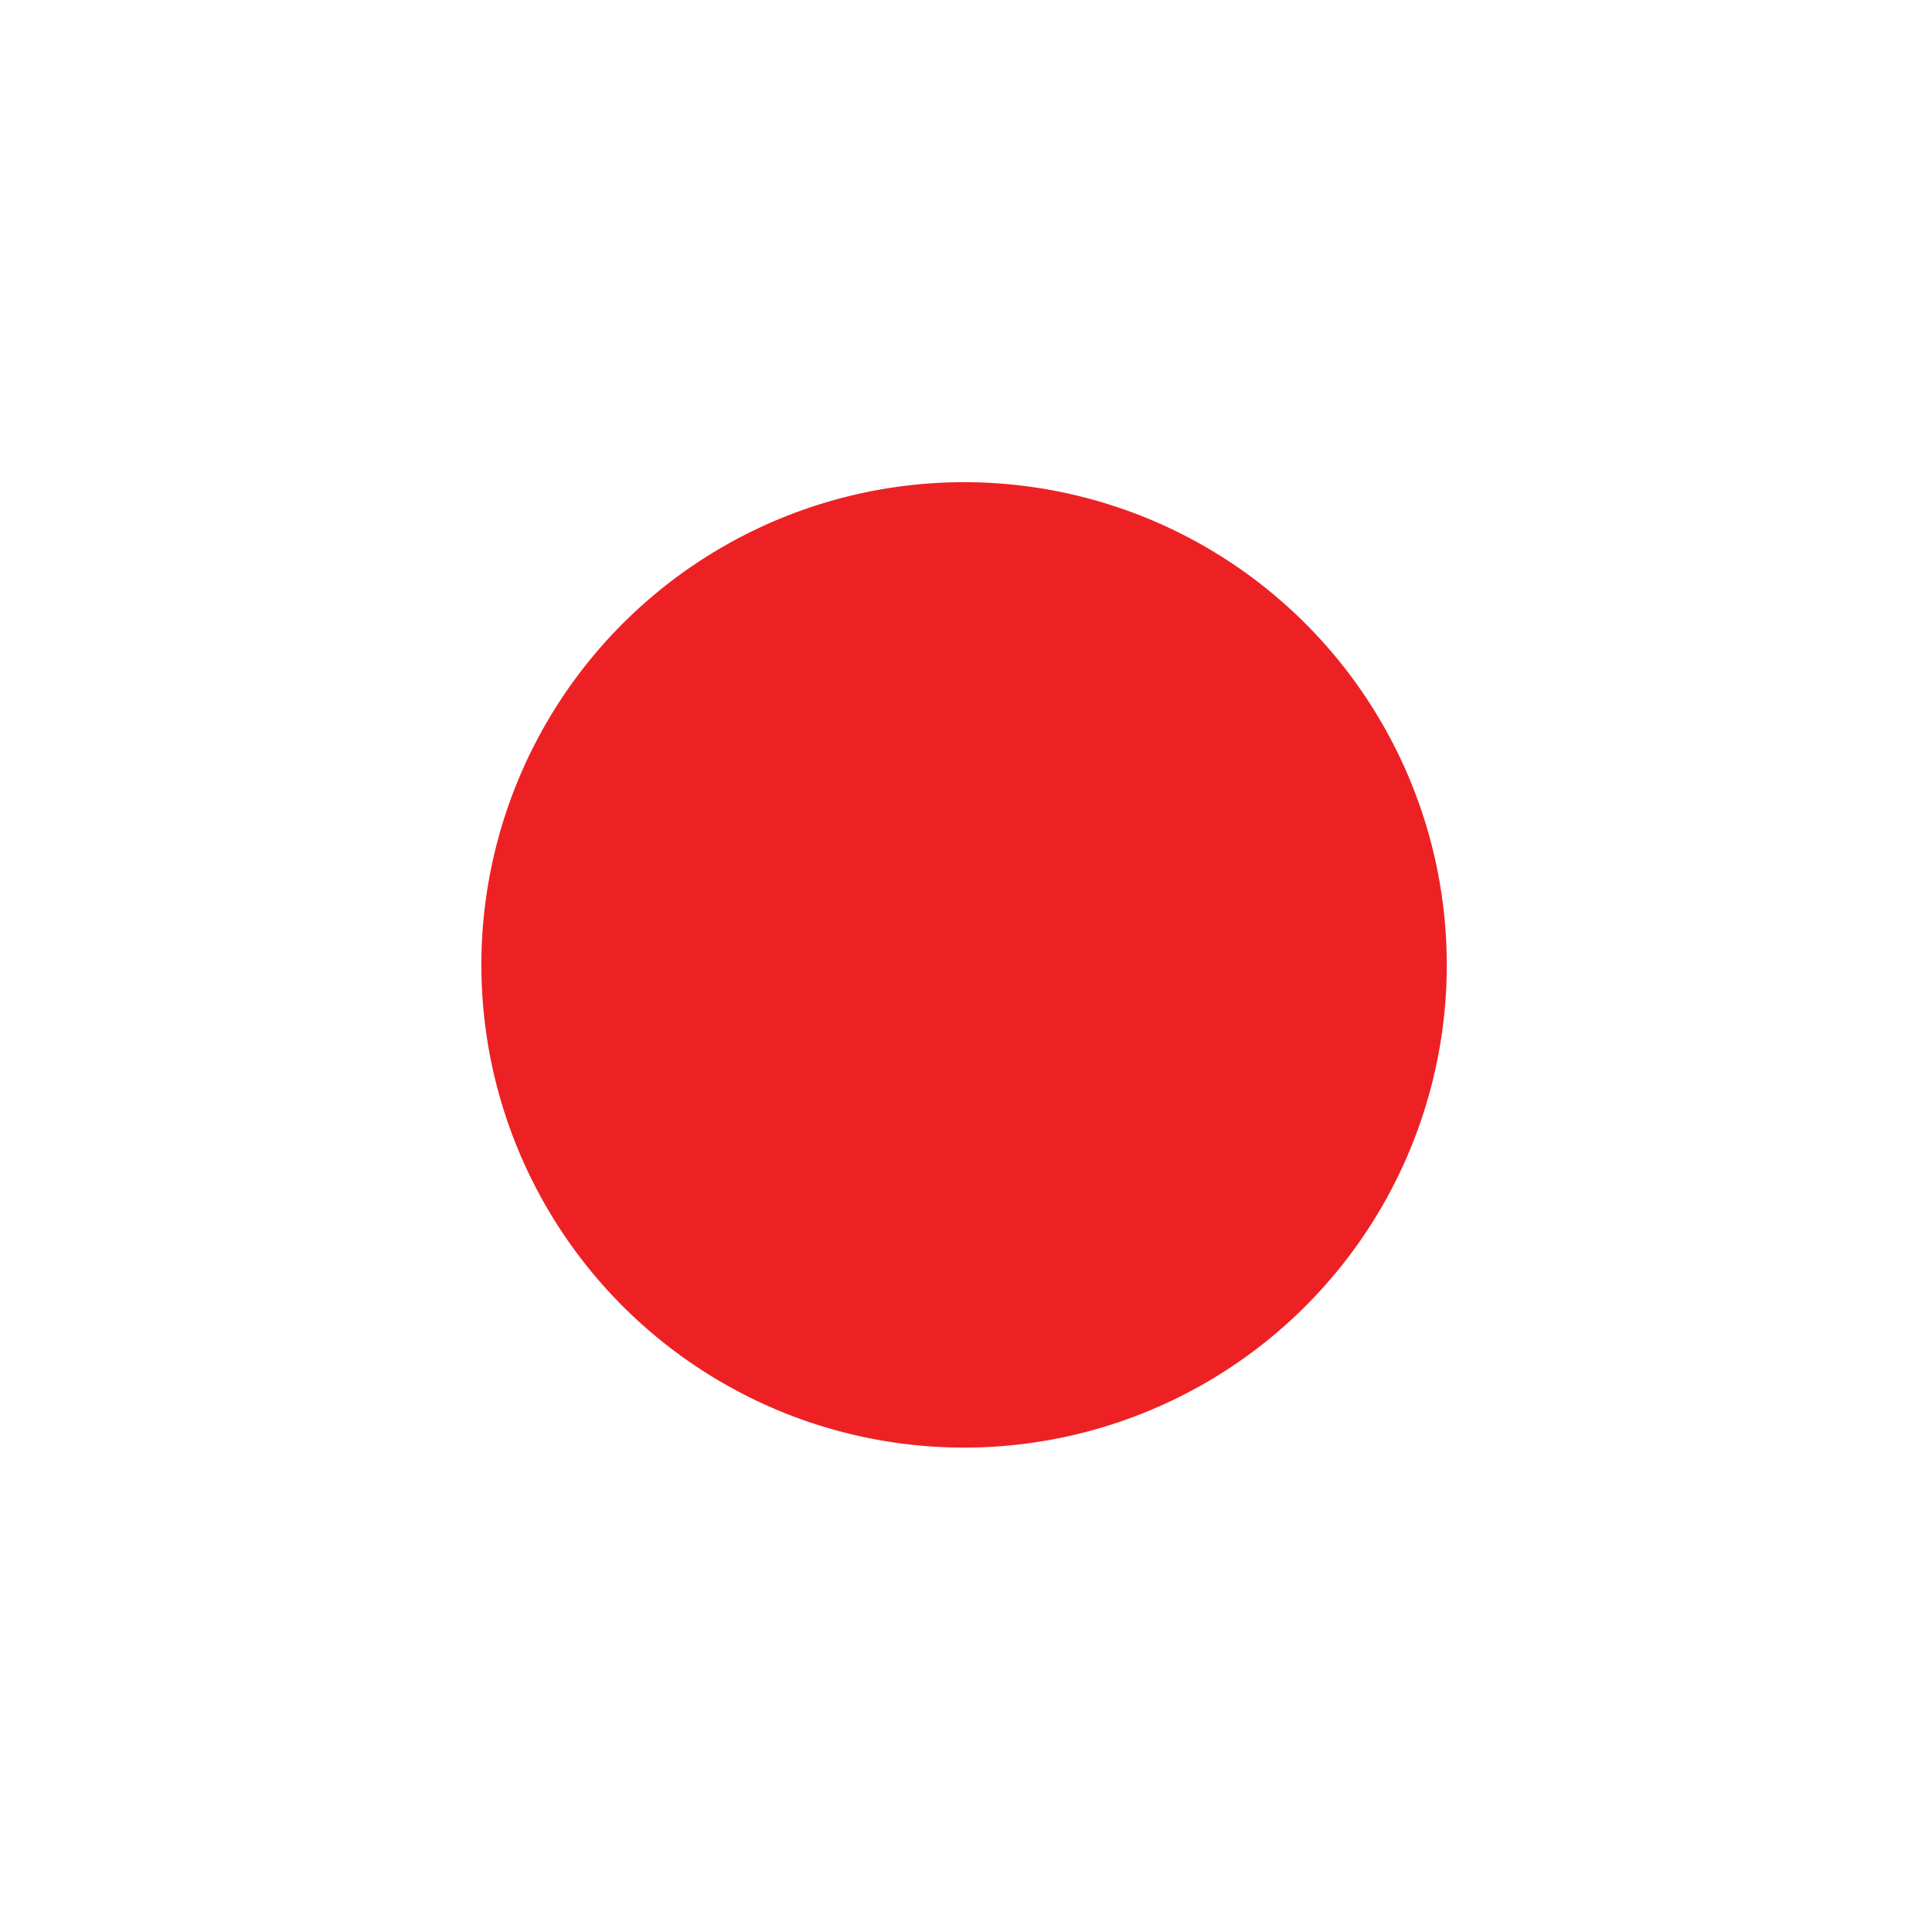 <?xml version="1.0" encoding="UTF-8" standalone="no"?>
<!-- Created with Inkscape (http://www.inkscape.org/) -->
<svg
   xmlns:svg="http://www.w3.org/2000/svg"
   xmlns="http://www.w3.org/2000/svg"
   xmlns:xlink="http://www.w3.org/1999/xlink"
   version="1.0"
   width="24"
   height="24"
   id="svg7384">
  <defs
     id="defs7386">
    <linearGradient
       x1="14.904"
       y1="25.168"
       x2="27.918"
       y2="25.168"
       id="linearGradient13459-9"
       xlink:href="#linearGradient10498-0"
       gradientUnits="userSpaceOnUse" />
    <linearGradient
       x1="14.904"
       y1="25.168"
       x2="27.918"
       y2="25.168"
       id="linearGradient13461-7"
       xlink:href="#linearGradient10498-0"
       gradientUnits="userSpaceOnUse" />
    <linearGradient
       id="linearGradient10498-0">
      <stop
         id="stop10500-1"
         style="stop-color:#ed2124;stop-opacity:1"
         offset="0" />
      <stop
         id="stop10502-5"
         style="stop-color:#ed2124;stop-opacity:0"
         offset="1" />
    </linearGradient>
    <linearGradient
       x1="14.904"
       y1="25.168"
       x2="27.918"
       y2="25.168"
       id="linearGradient10504-4"
       xlink:href="#linearGradient10498-0"
       gradientUnits="userSpaceOnUse" />
  </defs>
  <g
     transform="translate(554.935,-273.054)"
     id="layer3" />
  <g
     transform="translate(554.935,-273.054)"
     id="layer5" />
  <g
     transform="translate(554.935,-273.054)"
     id="layer7" />
  <g
     transform="translate(554.935,-273.054)"
     id="layer2" />
  <g
     transform="translate(554.935,-273.054)"
     id="layer8" />
  <g
     transform="translate(554.935,-1225.416)"
     id="layer1" />
  <g
     transform="translate(554.935,-273.054)"
     id="layer4" />
  <g
     transform="translate(554.935,-273.054)"
     id="layer9" />
  <g
     transform="translate(554.935,-273.054)"
     id="layer6">
    <rect
       width="24"
       height="24"
       x="530.935"
       y="273.054"
       transform="scale(-1,1)"
       id="rect8107"
       style="opacity:0;fill:#ffffff;fill-opacity:1;stroke:none;display:inline" />
    <g
       transform="matrix(0.922,0,0,0.922,-562.709,261.793)"
       id="layer1-95"
       style="fill:url(#linearGradient10504-4);fill-opacity:1;stroke:none;display:inline">
      <g
         transform="matrix(0.566,0,0,0.566,7.831,13.871)"
         id="layer1-6-1"
         style="fill:url(#linearGradient13461-7);fill-opacity:1;stroke:none;display:inline">
        <path
           d="M -2.828,179.439 A 22.981,22.981 0 1 1 -48.79,179.439 A 22.981,22.981 0 1 1 -2.828,179.439 z"
           transform="matrix(0.5,0,0,-0.5,36.915,109.76)"
           id="path3543-8"
           style="fill:url(#linearGradient13459-9);fill-opacity:1;stroke:none;display:inline" />
      </g>
    </g>
  </g>
</svg>
